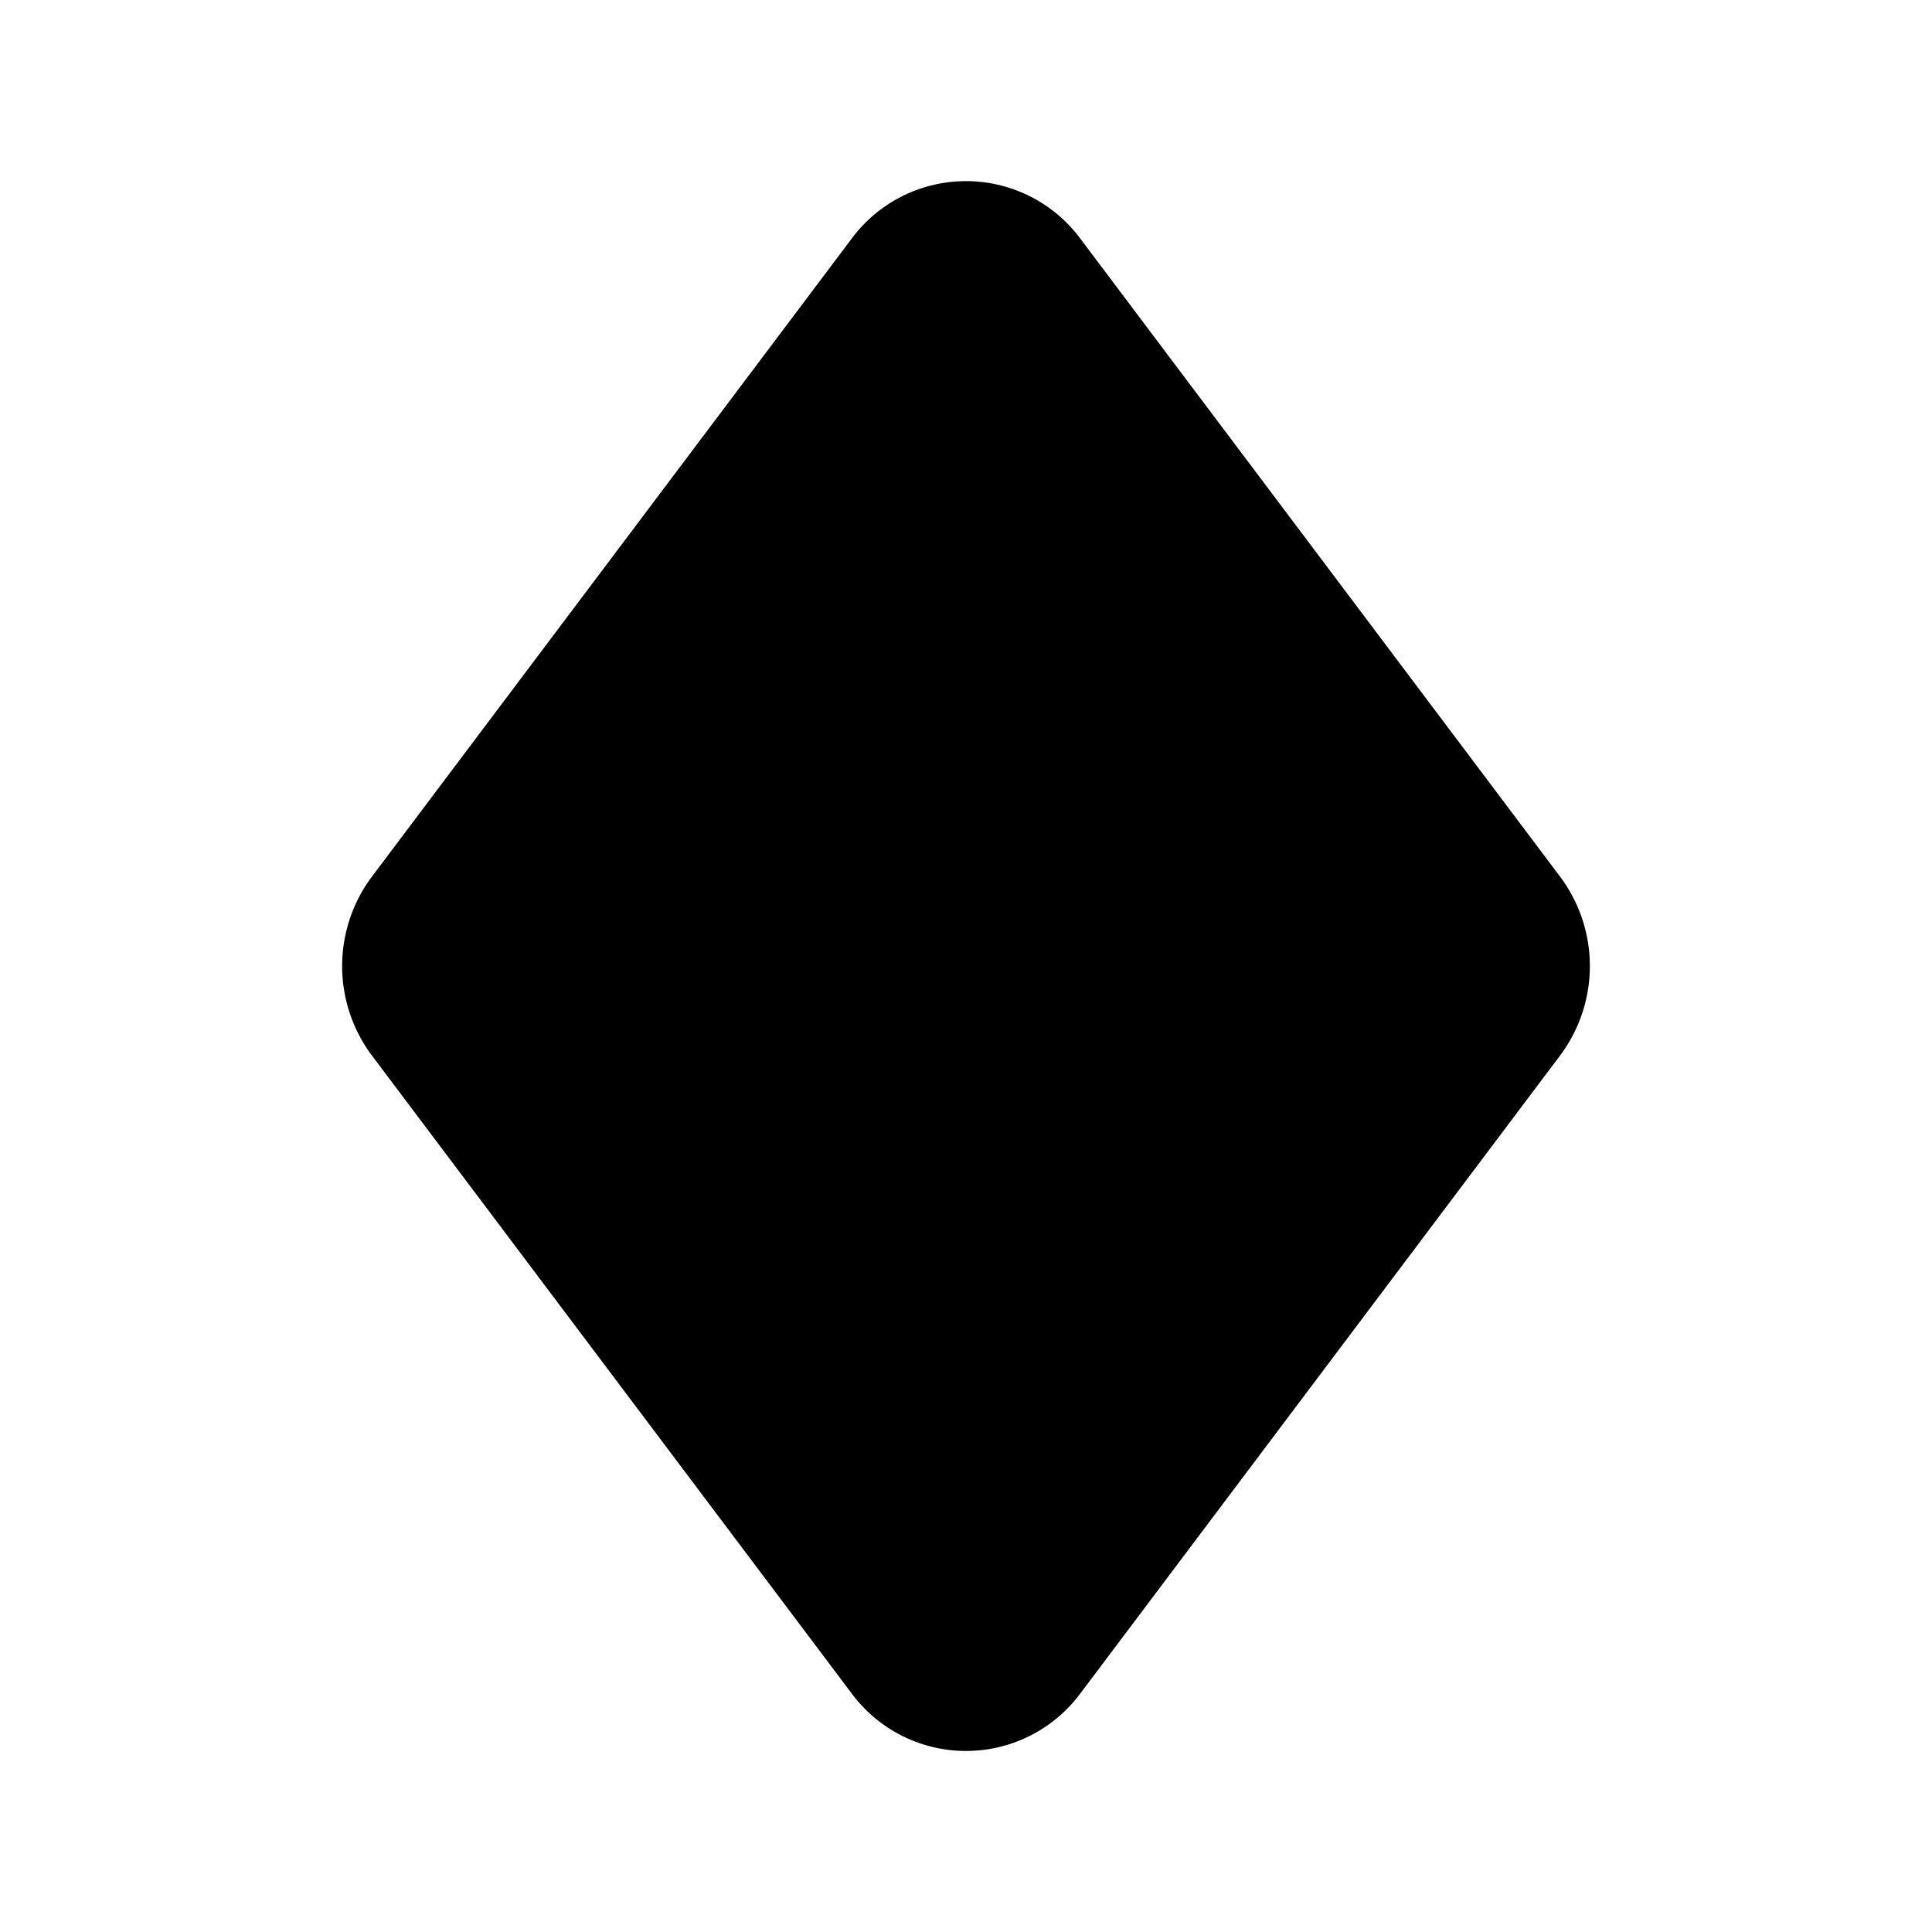<svg width="24" height="24" fill="currentColor" viewBox="0 0 24 24" xmlns="http://www.w3.org/2000/svg"><path d="M13.42 2.964a1.769 1.769 0 0 0-2.84 0L4.62 10.89a1.854 1.854 0 0 0 0 2.222l5.96 7.925a1.769 1.769 0 0 0 2.84 0l5.96-7.925a1.854 1.854 0 0 0 0-2.222z"/></svg>